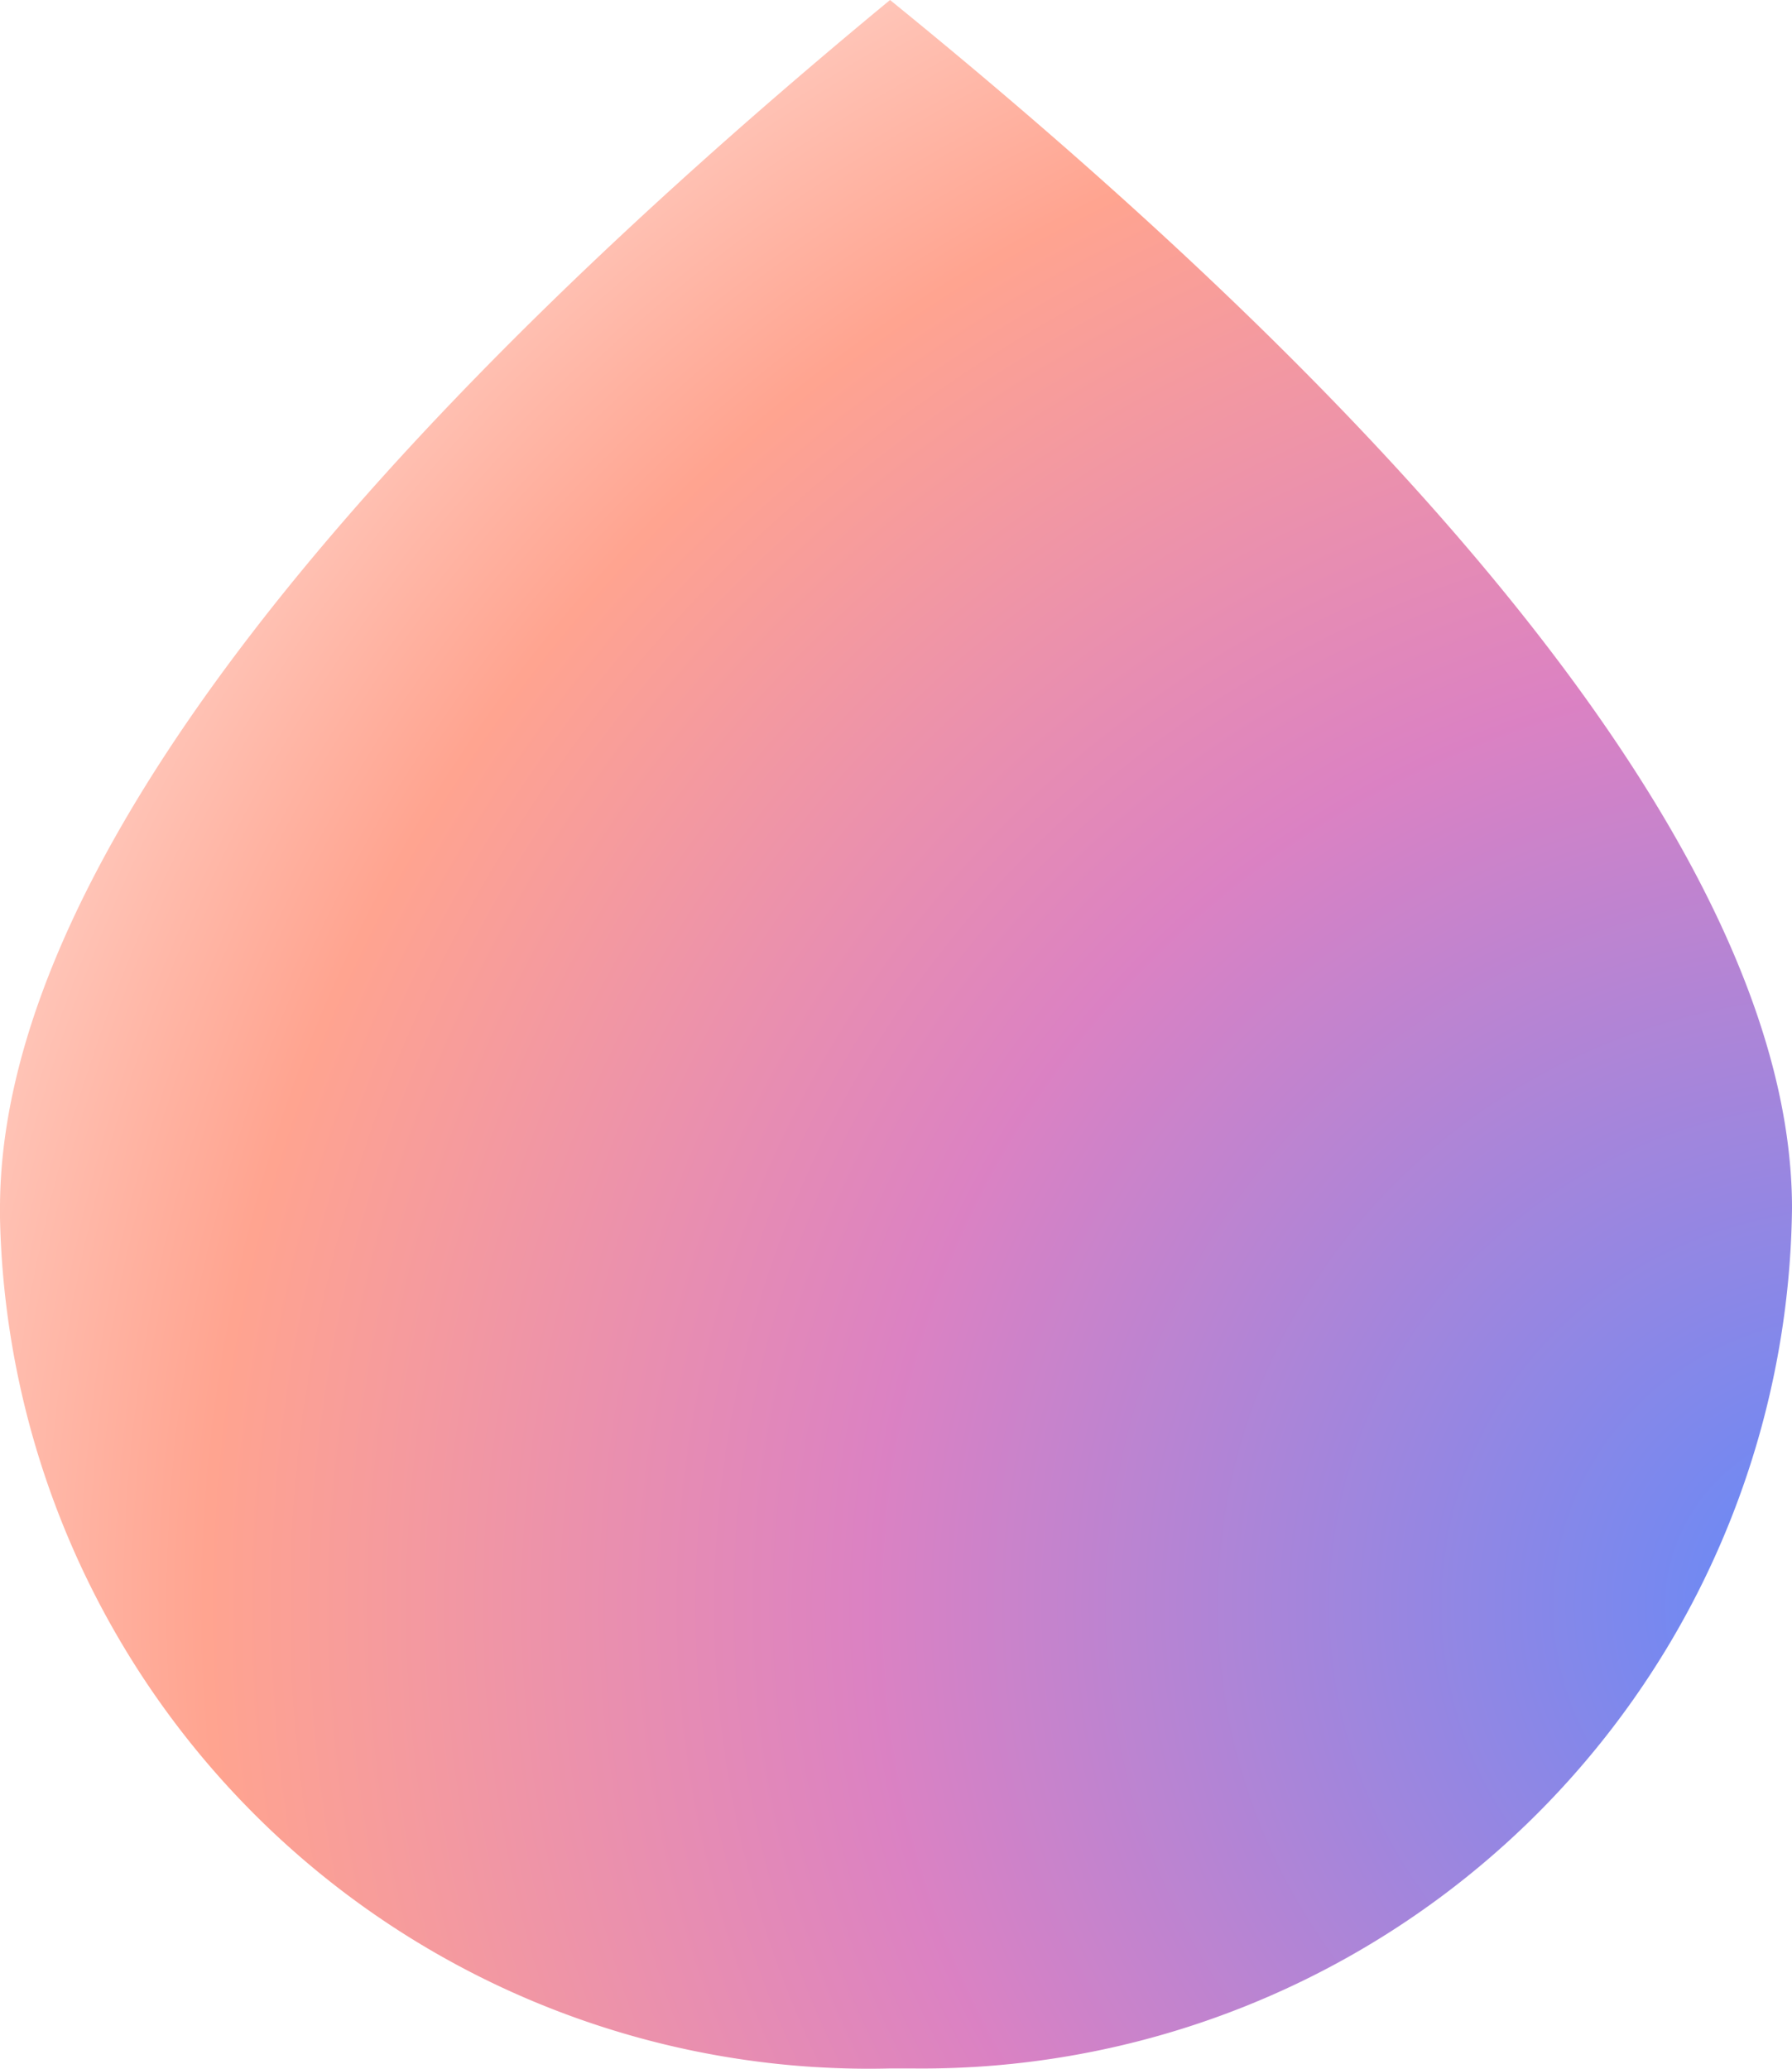 <svg xmlns="http://www.w3.org/2000/svg" xmlns:xlink="http://www.w3.org/1999/xlink" viewBox="0 0 90.2 104.11">
  <defs>
    <style>
      .cls-1 {
        fill-opacity: 0.8;
        fill-rule: evenodd;
        fill: url(#radial-gradient);
      }
    </style>
    <radialGradient id="radial-gradient" cx="69.34" cy="278.53" r="5.15" gradientTransform="matrix(0, -20.04, 20.94, 0, -5738.98, 1470.4)" gradientUnits="userSpaceOnUse">
      <stop offset="0" stop-color="#376df9"/>
      <stop offset="0.46" stop-color="#d262b4"/>
      <stop offset="0.77" stop-color="#ff8d74"/>
      <stop offset="1" stop-color="#ffd4ca"/>
    </radialGradient>
  </defs>
  <g id="Layer_2" data-name="Layer 2">
    <g id="Layer_1-2" data-name="Layer 1">
      <path id="d" class="cls-1" d="M44.8,0C75.2,24.7,90.2,45.4,90.2,60.8a43.79,43.79,0,0,1-44.3,43.3H44.8A43.74,43.74,0,0,1,0,61.3v-.5C0,45.3,14.9,24.7,44.8,0Z"/>
    </g>
  </g>
</svg>
